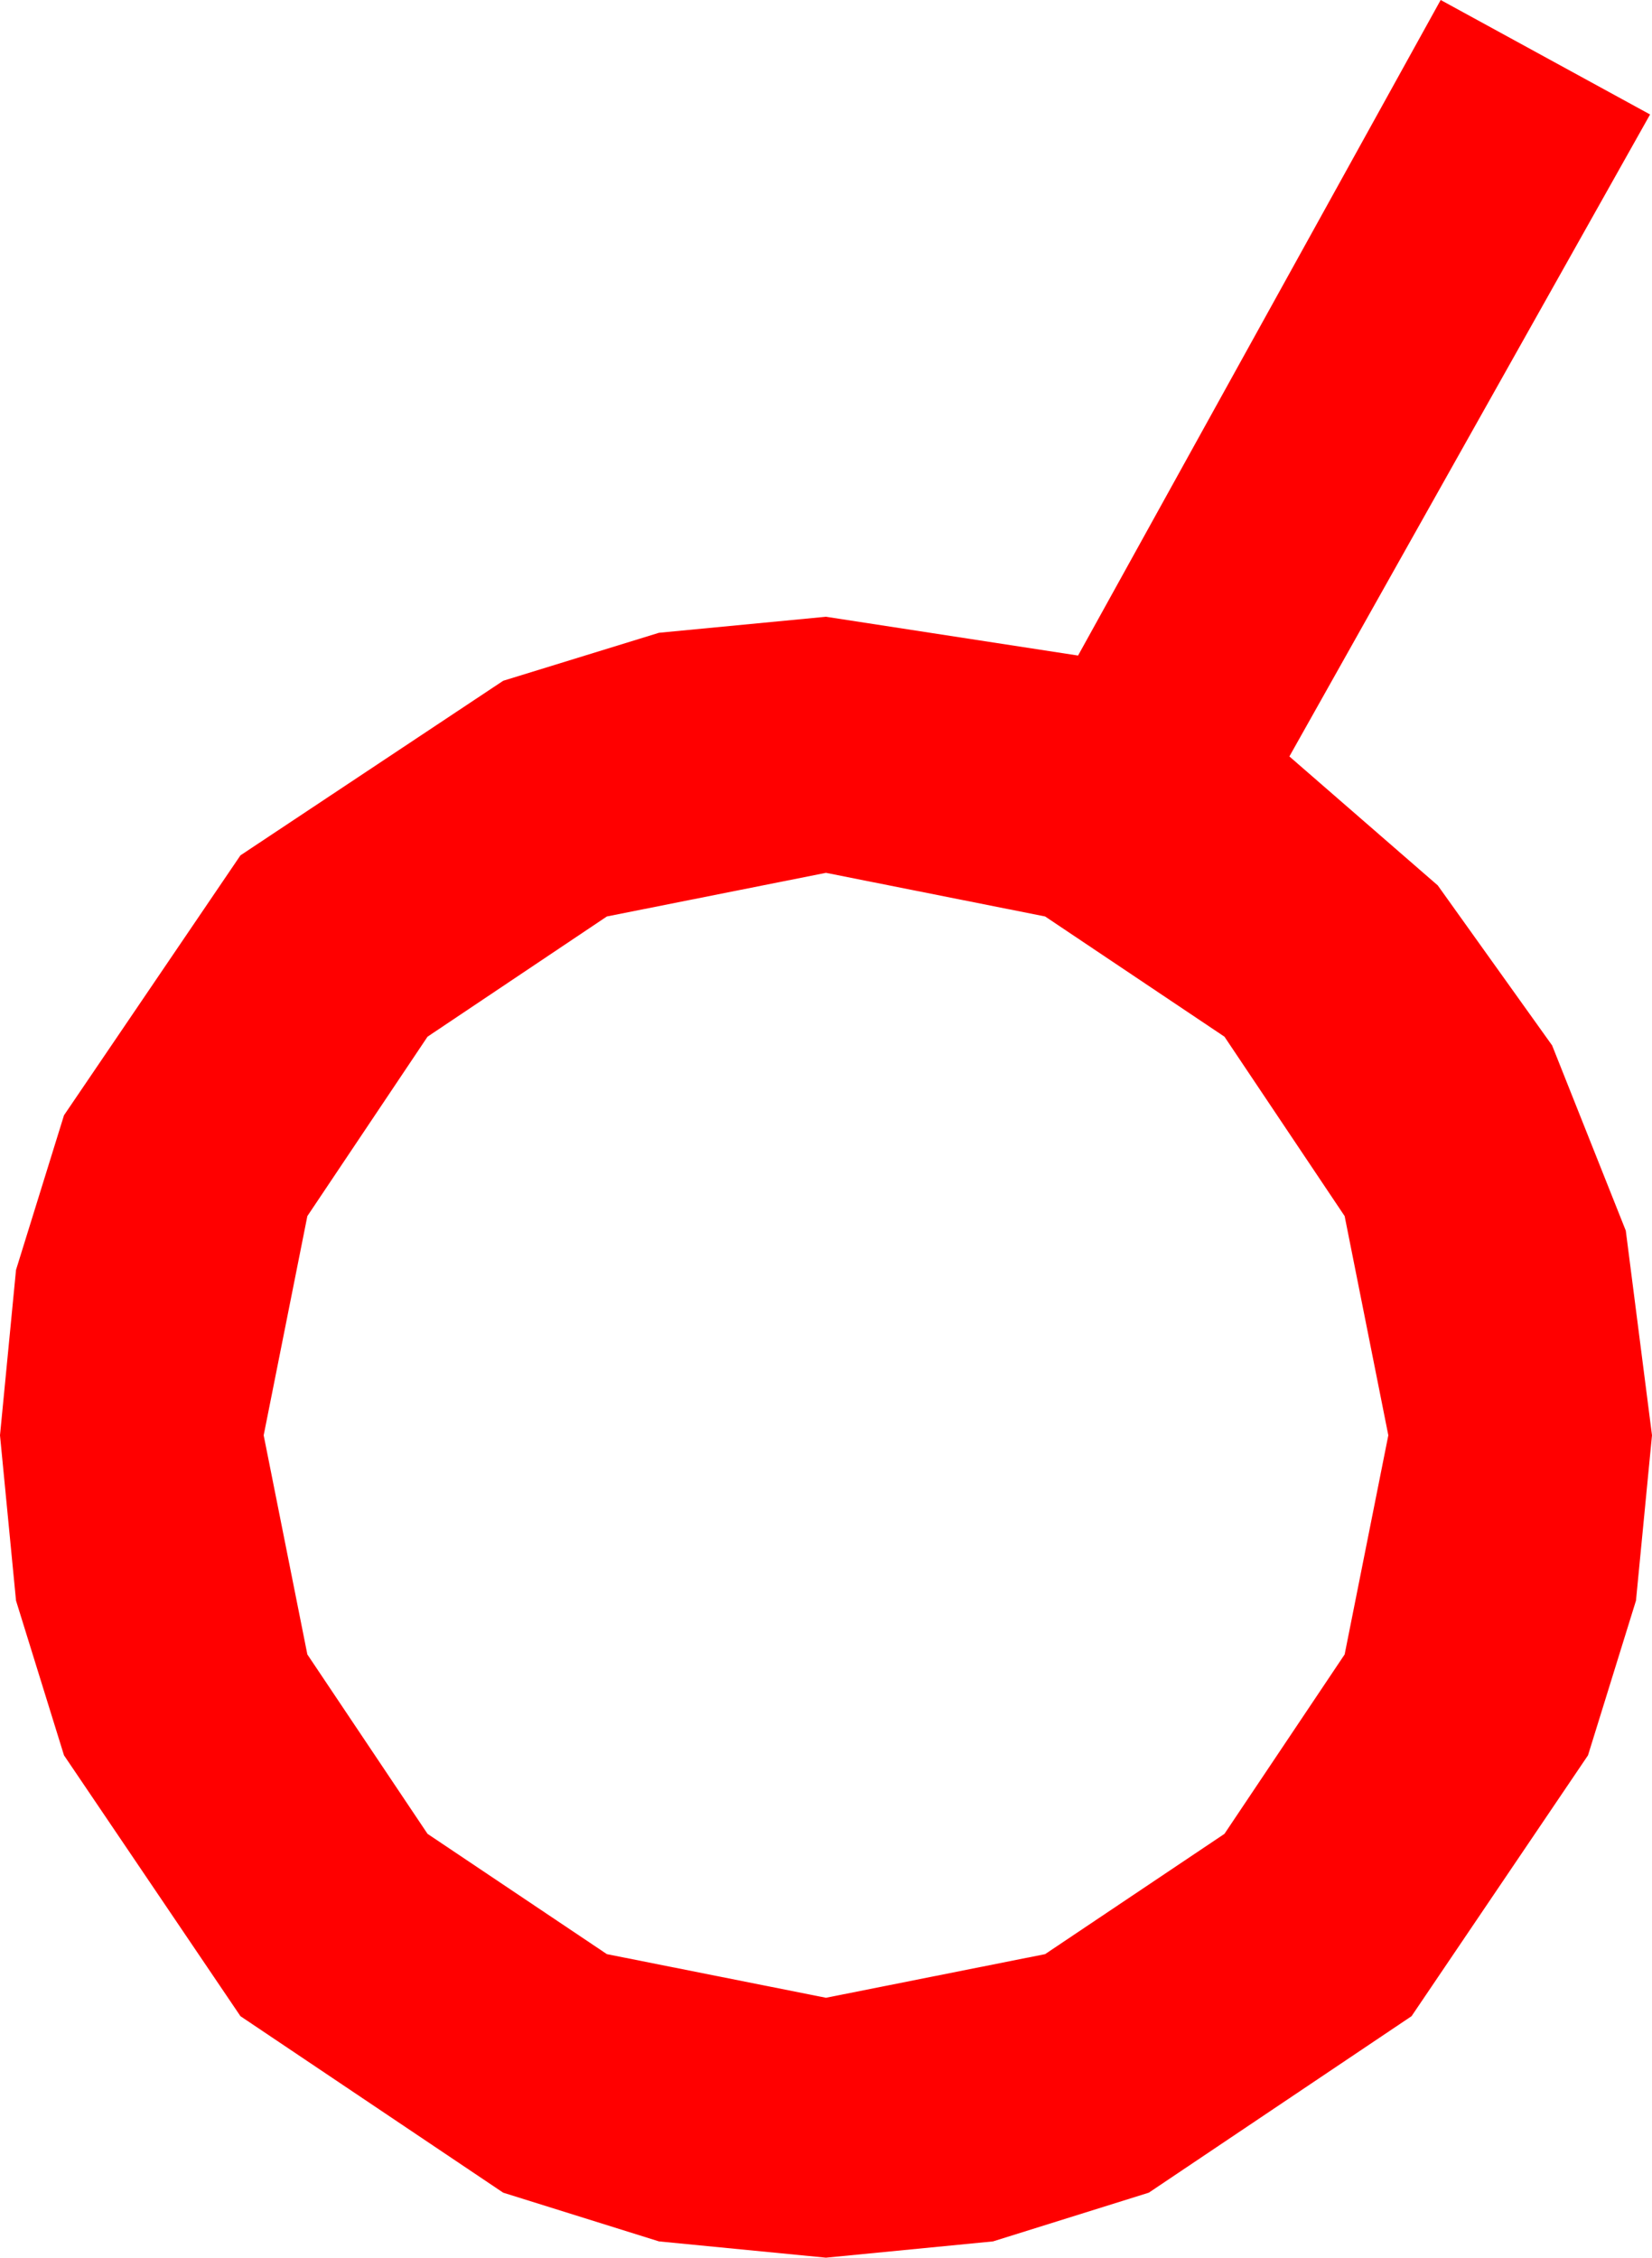 <?xml version="1.0" encoding="utf-8"?>
<!DOCTYPE svg PUBLIC "-//W3C//DTD SVG 1.1//EN" "http://www.w3.org/Graphics/SVG/1.1/DTD/svg11.dtd">
<svg width="24.961" height="34.102" xmlns="http://www.w3.org/2000/svg" xmlns:xlink="http://www.w3.org/1999/xlink" xmlns:xml="http://www.w3.org/XML/1998/namespace" version="1.1">
  <g>
    <g>
      <path style="fill:#FF0000;fill-opacity:1" d="M12.48,13.184L9.17,13.843 6.46,15.659 4.644,18.369 3.984,21.68 4.644,24.99 6.46,27.7 9.17,29.517 12.48,30.176 15.791,29.517 18.501,27.7 20.317,24.99 20.977,21.68 20.317,18.369 18.501,15.659 15.791,13.843 12.48,13.184z M21.768,0L24.932,1.729 19.482,11.426 21.724,13.374 23.452,15.791 24.565,18.589 24.961,21.68 24.719,24.177 23.994,26.514 21.328,30.454 17.358,33.12 15.004,33.856 12.48,34.102 9.957,33.856 7.603,33.12 3.633,30.454 0.967,26.514 0.242,24.177 0,21.68 0.242,19.182 0.967,16.846 3.633,12.92 7.603,10.283 9.957,9.558 12.48,9.316 16.289,9.902 21.768,0z" />
    </g>
  </g>
</svg>